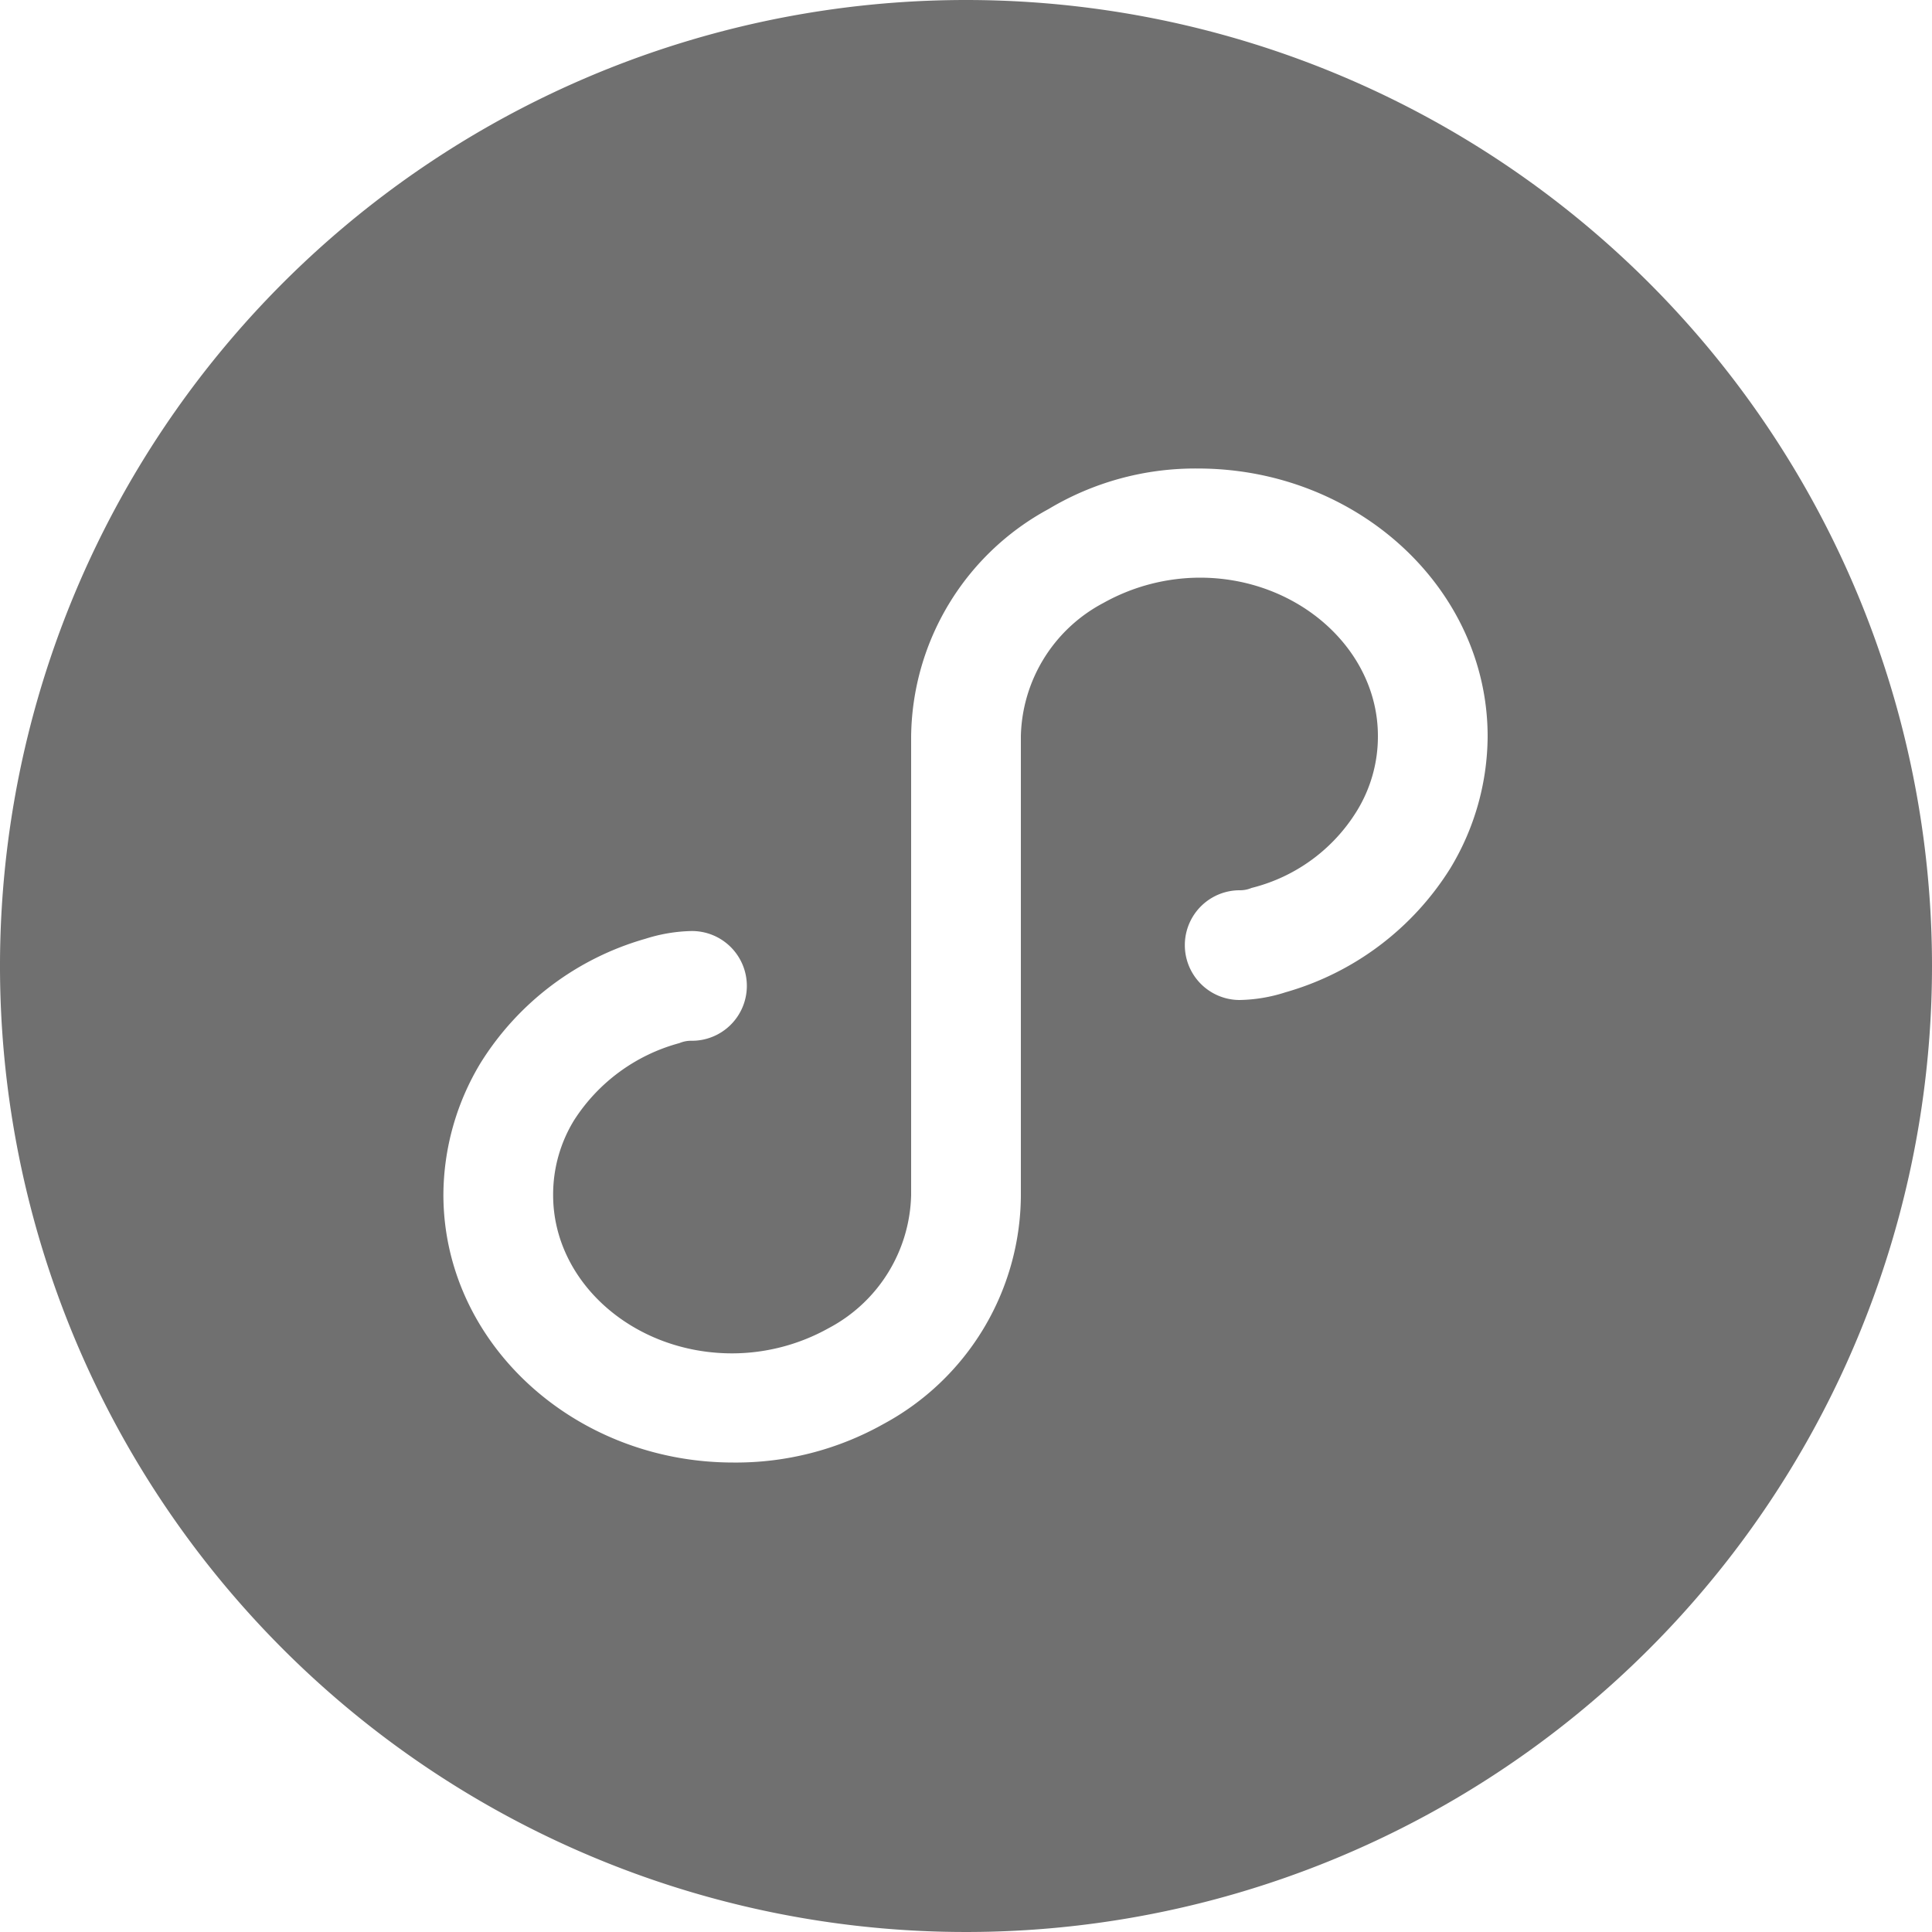 <?xml version="1.0" standalone="no"?><!DOCTYPE svg PUBLIC "-//W3C//DTD SVG 1.1//EN" "http://www.w3.org/Graphics/SVG/1.1/DTD/svg11.dtd"><svg t="1648716825018" class="icon" viewBox="0 0 1024 1024" version="1.1" xmlns="http://www.w3.org/2000/svg" p-id="13092" xmlns:xlink="http://www.w3.org/1999/xlink" width="200" height="200"><defs><style type="text/css">@font-face { font-family: feedback-iconfont; src: url("//at.alicdn.com/t/font_1031158_u69w8yhxdu.woff2?t=1630033759944") format("woff2"), url("//at.alicdn.com/t/font_1031158_u69w8yhxdu.woff?t=1630033759944") format("woff"), url("//at.alicdn.com/t/font_1031158_u69w8yhxdu.ttf?t=1630033759944") format("truetype"); }
</style></defs><path d="M512 0a512 512 0 1 0 512 512A512 512 0 0 0 512 0z m256.717 460.186a151.962 151.962 0 0 1-87.347 65.74 83.251 83.251 0 0 1-24.474 4.096 29.082 29.082 0 0 1 0-58.163 15.667 15.667 0 0 0 6.451-1.229 91.443 91.443 0 0 0 55.91-40.96 75.264 75.264 0 0 0 11.06-39.628c0-45.978-42.496-83.866-94.31-83.866a105.267 105.267 0 0 0-51.2 13.414 81.92 81.92 0 0 0-43.725 70.452v244.224a138.445 138.445 0 0 1-72.704 120.422 159.642 159.642 0 0 1-79.77 20.48c-84.378 0-153.6-63.488-153.6-142.029a136.192 136.192 0 0 1 19.763-69.837 151.962 151.962 0 0 1 87.347-65.74 85.914 85.914 0 0 1 24.474-4.096 29.082 29.082 0 1 1 0 58.163 15.667 15.667 0 0 0-6.451 1.229 95.949 95.949 0 0 0-55.91 40.96 75.264 75.264 0 0 0-11.06 39.628c0 45.978 42.496 83.866 94.925 83.866a105.267 105.267 0 0 0 51.2-13.414 81.92 81.92 0 0 0 43.622-70.452V390.35a138.752 138.752 0 0 1 72.807-120.525 151.245 151.245 0 0 1 79.155-21.504c84.378 0 153.6 63.488 153.6 142.029a136.192 136.192 0 0 1-19.763 69.837z" p-id="13093" data-spm-anchor-id="a313x.7781069.0.i15" class="selected" fill="#707070"></path></svg>